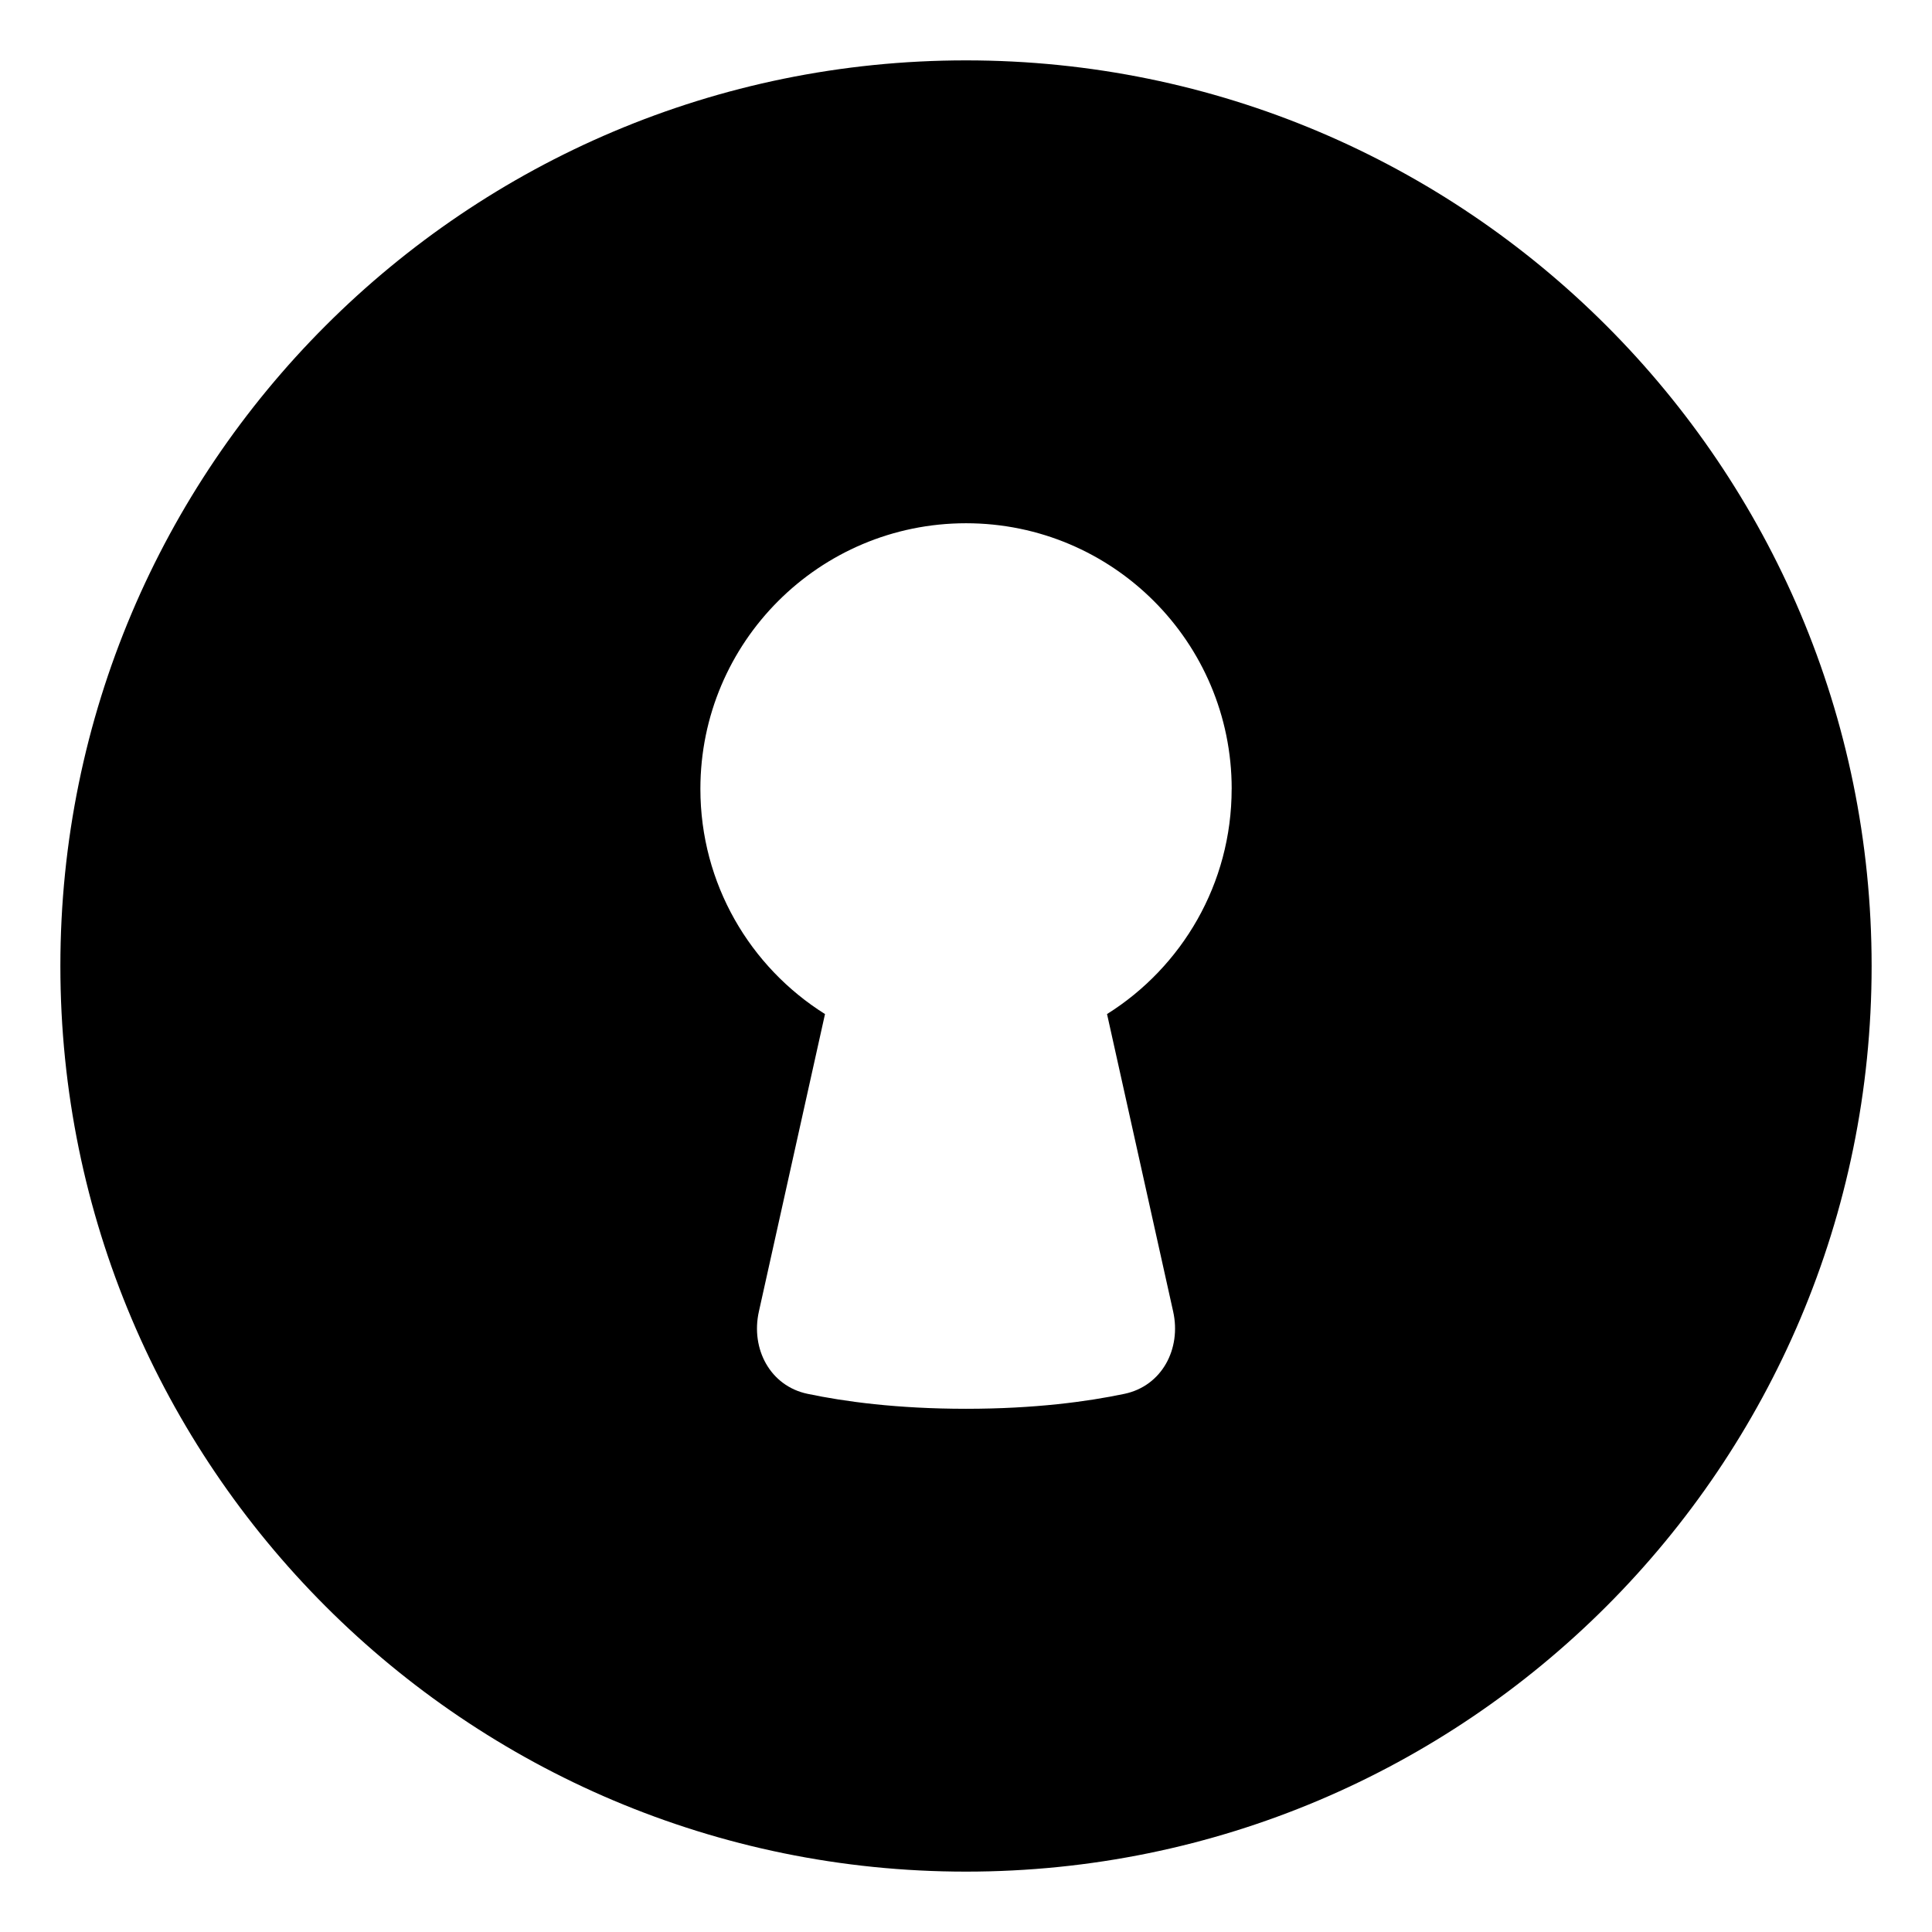 <svg xmlns="http://www.w3.org/2000/svg" fill="none" viewBox="0 0 48 48" id="Keyhole-Lock-Circle--Streamline-Plump">
  <desc>
    Keyhole Lock Circle Streamline Icon: https://streamlinehq.com
  </desc>
  <g id="keyhole-lock-circle--circle-frame-key-keyhole-lock-locked-secure-security">
    <path id="Subtract" fill="#000000" fill-rule="evenodd" d="M24 46.5C11.574 46.5 1.5 36.426 1.5 24S11.574 1.5 24 1.5 46.5 11.574 46.5 24 36.426 46.5 24 46.5Zm6.6 -26.9c0 2.358 -1.236 4.427 -3.096 5.594l1.643 7.392c0.206 0.926 -0.28 1.847 -1.208 2.043 -0.913 0.192 -2.225 0.372 -3.938 0.372s-3.026 -0.18 -3.939 -0.372c-0.928 -0.195 -1.414 -1.117 -1.208 -2.043l1.643 -7.392c-1.86 -1.167 -3.096 -3.236 -3.096 -5.594 0 -3.645 2.955 -6.6 6.6 -6.6s6.6 2.955 6.6 6.6Z" clip-rule="evenodd" stroke-width="1"></path>
  </g>
</svg>